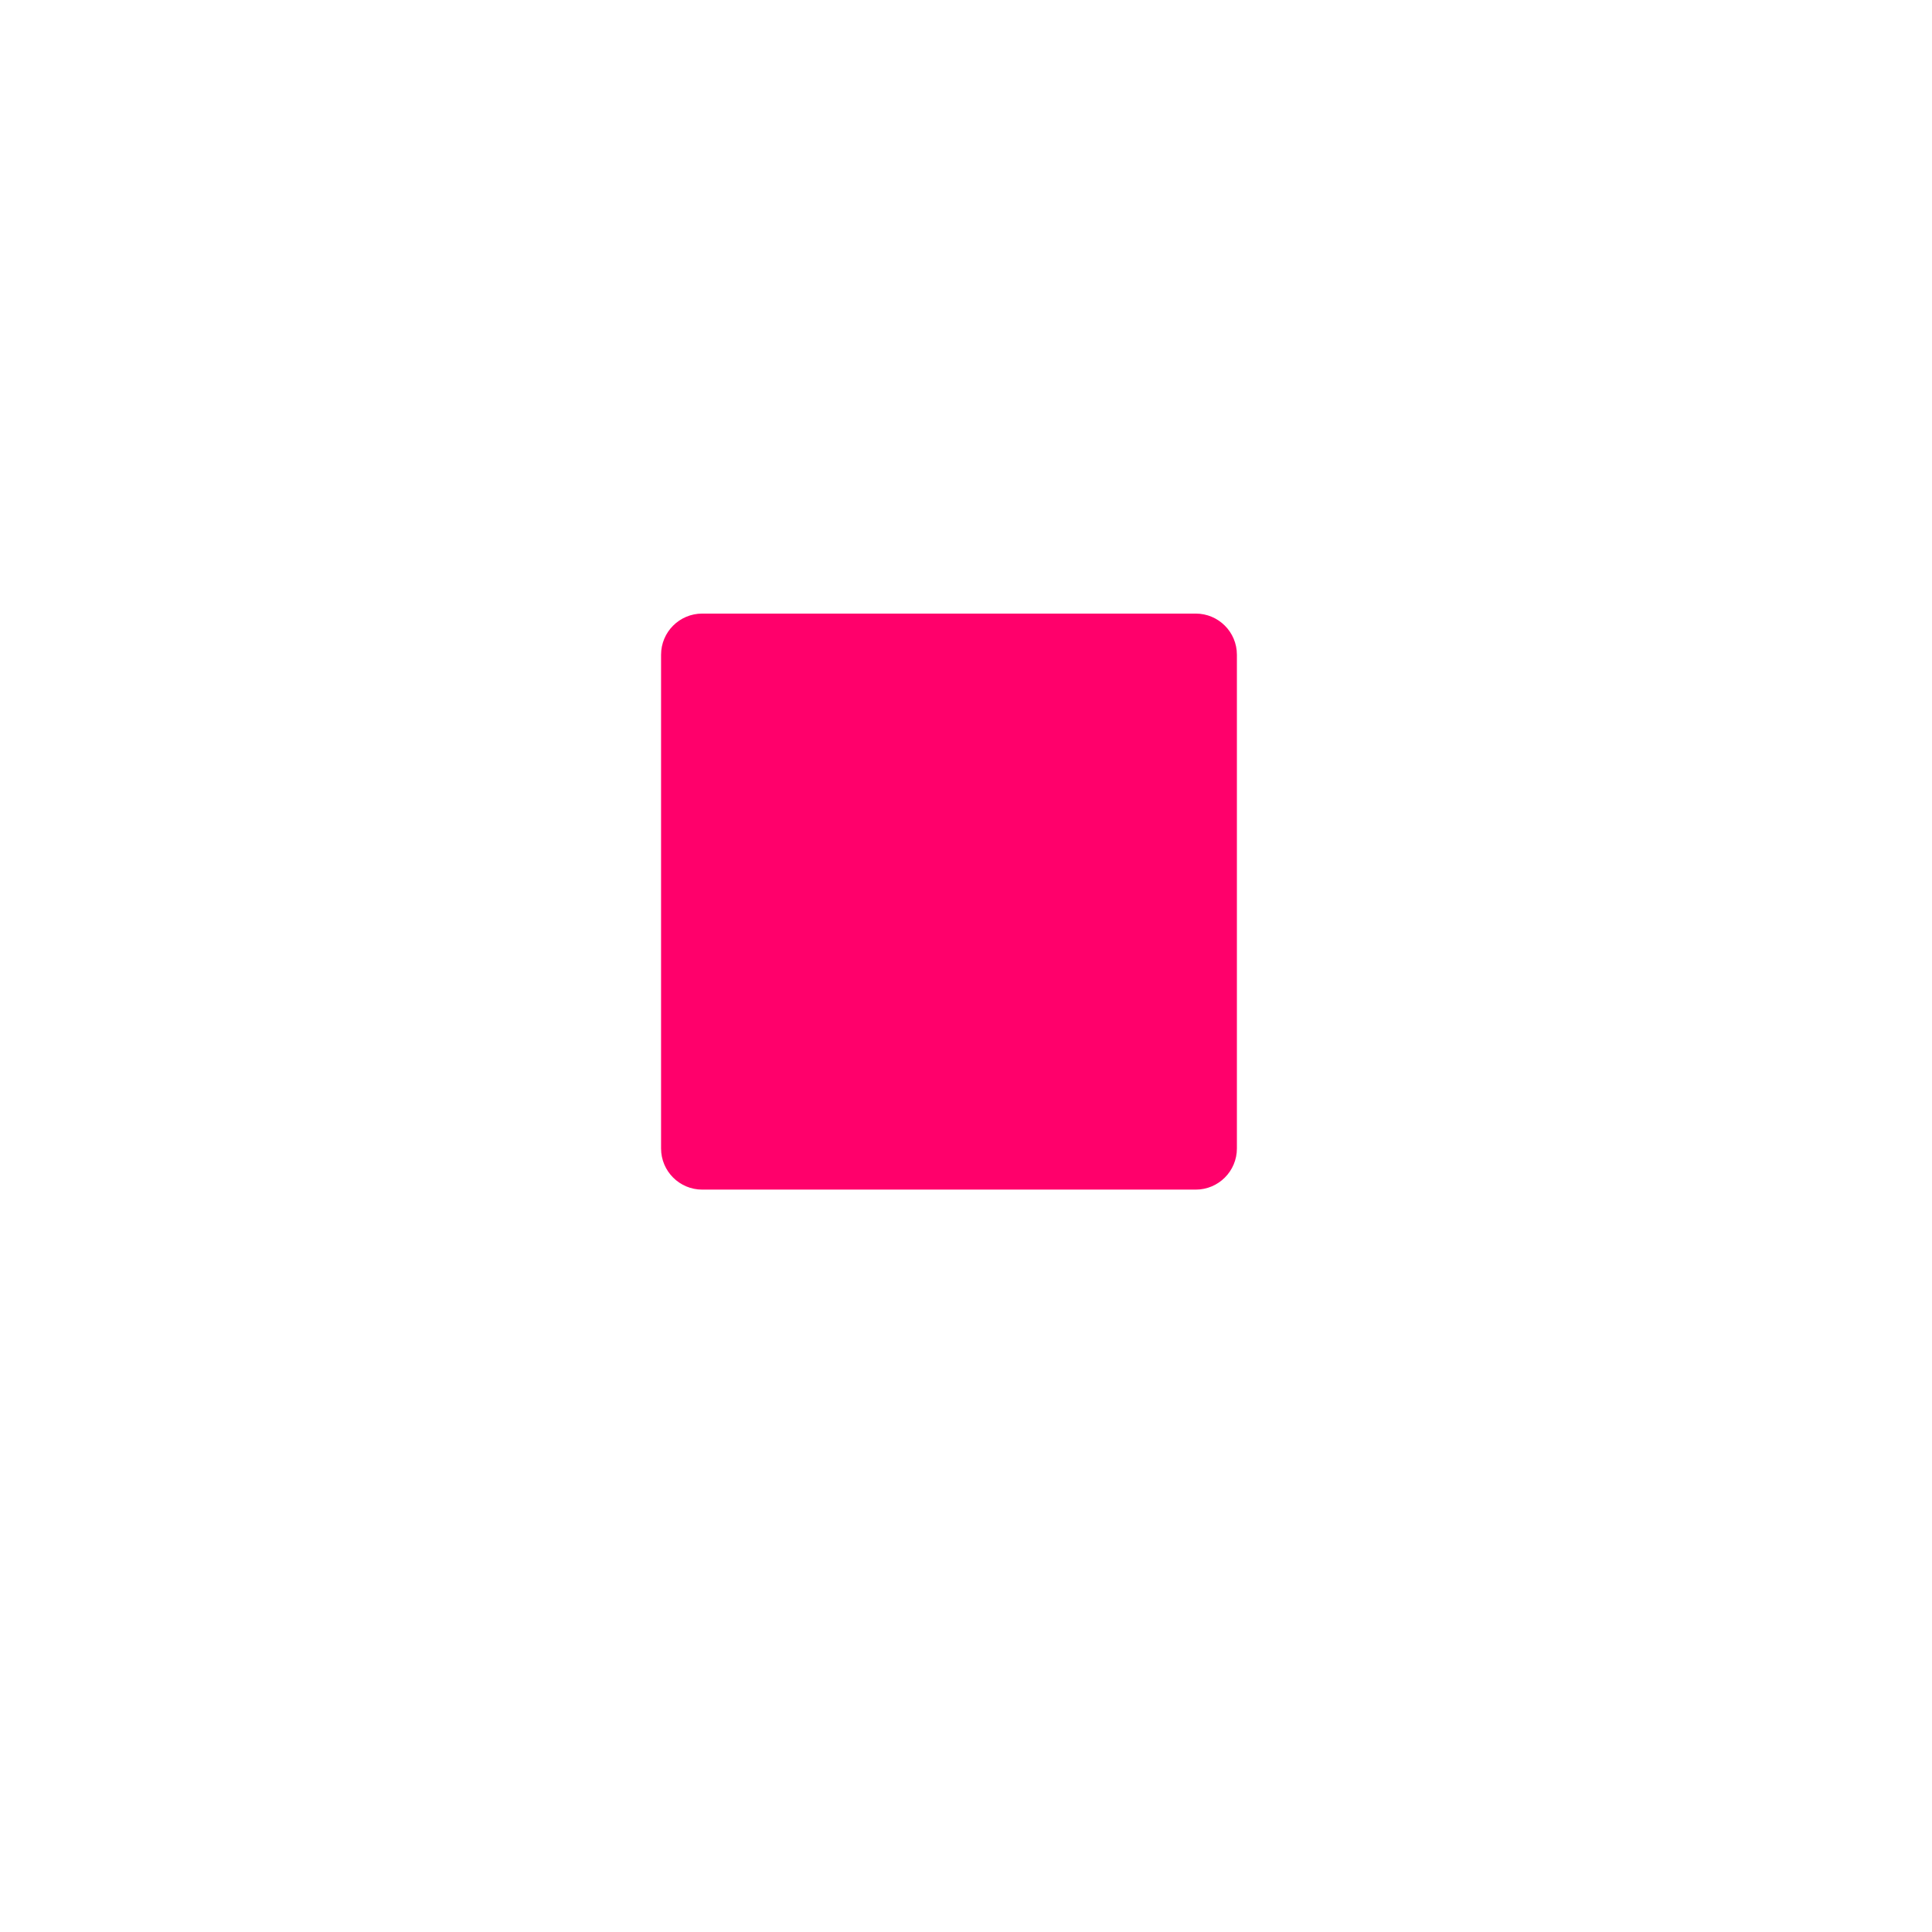 <svg width="120" height="120" viewBox="0 0 120 120" fill="none" xmlns="http://www.w3.org/2000/svg">
<g filter="url(#filter0_d_234_77)">
<rect x="9" y="6" width="100" height="100" rx="50" fill="white"/>
</g>
<g clip-path="url(#clip0_234_77)">
<path d="M74.27 38.111H43.616C42.205 38.111 41.06 39.255 41.06 40.667V71.334C41.06 72.745 42.205 73.889 43.616 73.889H74.27C75.681 73.889 76.826 72.745 76.826 71.334V40.667C76.826 39.255 75.681 38.111 74.27 38.111Z" fill="#FF006B"/>
</g>
<defs>
<filter id="filter0_d_234_77" x="0" y="0" width="120" height="120" filterUnits="userSpaceOnUse" color-interpolation-filters="sRGB">
<feFlood flood-opacity="0" result="BackgroundImageFix"/>
<feColorMatrix in="SourceAlpha" type="matrix" values="0 0 0 0 0 0 0 0 0 0 0 0 0 0 0 0 0 0 127 0" result="hardAlpha"/>
<feOffset dx="1" dy="4"/>
<feGaussianBlur stdDeviation="5"/>
<feComposite in2="hardAlpha" operator="out"/>
<feColorMatrix type="matrix" values="0 0 0 0 0 0 0 0 0 0 0 0 0 0 0 0 0 0 0.25 0"/>
<feBlend mode="normal" in2="BackgroundImageFix" result="effect1_dropShadow_234_77"/>
<feBlend mode="normal" in="SourceGraphic" in2="effect1_dropShadow_234_77" result="shape"/>
</filter>
<clipPath id="clip0_234_77">
<rect width="46" height="46" fill="white" transform="translate(36 33)"/>
</clipPath>
</defs>
</svg>
